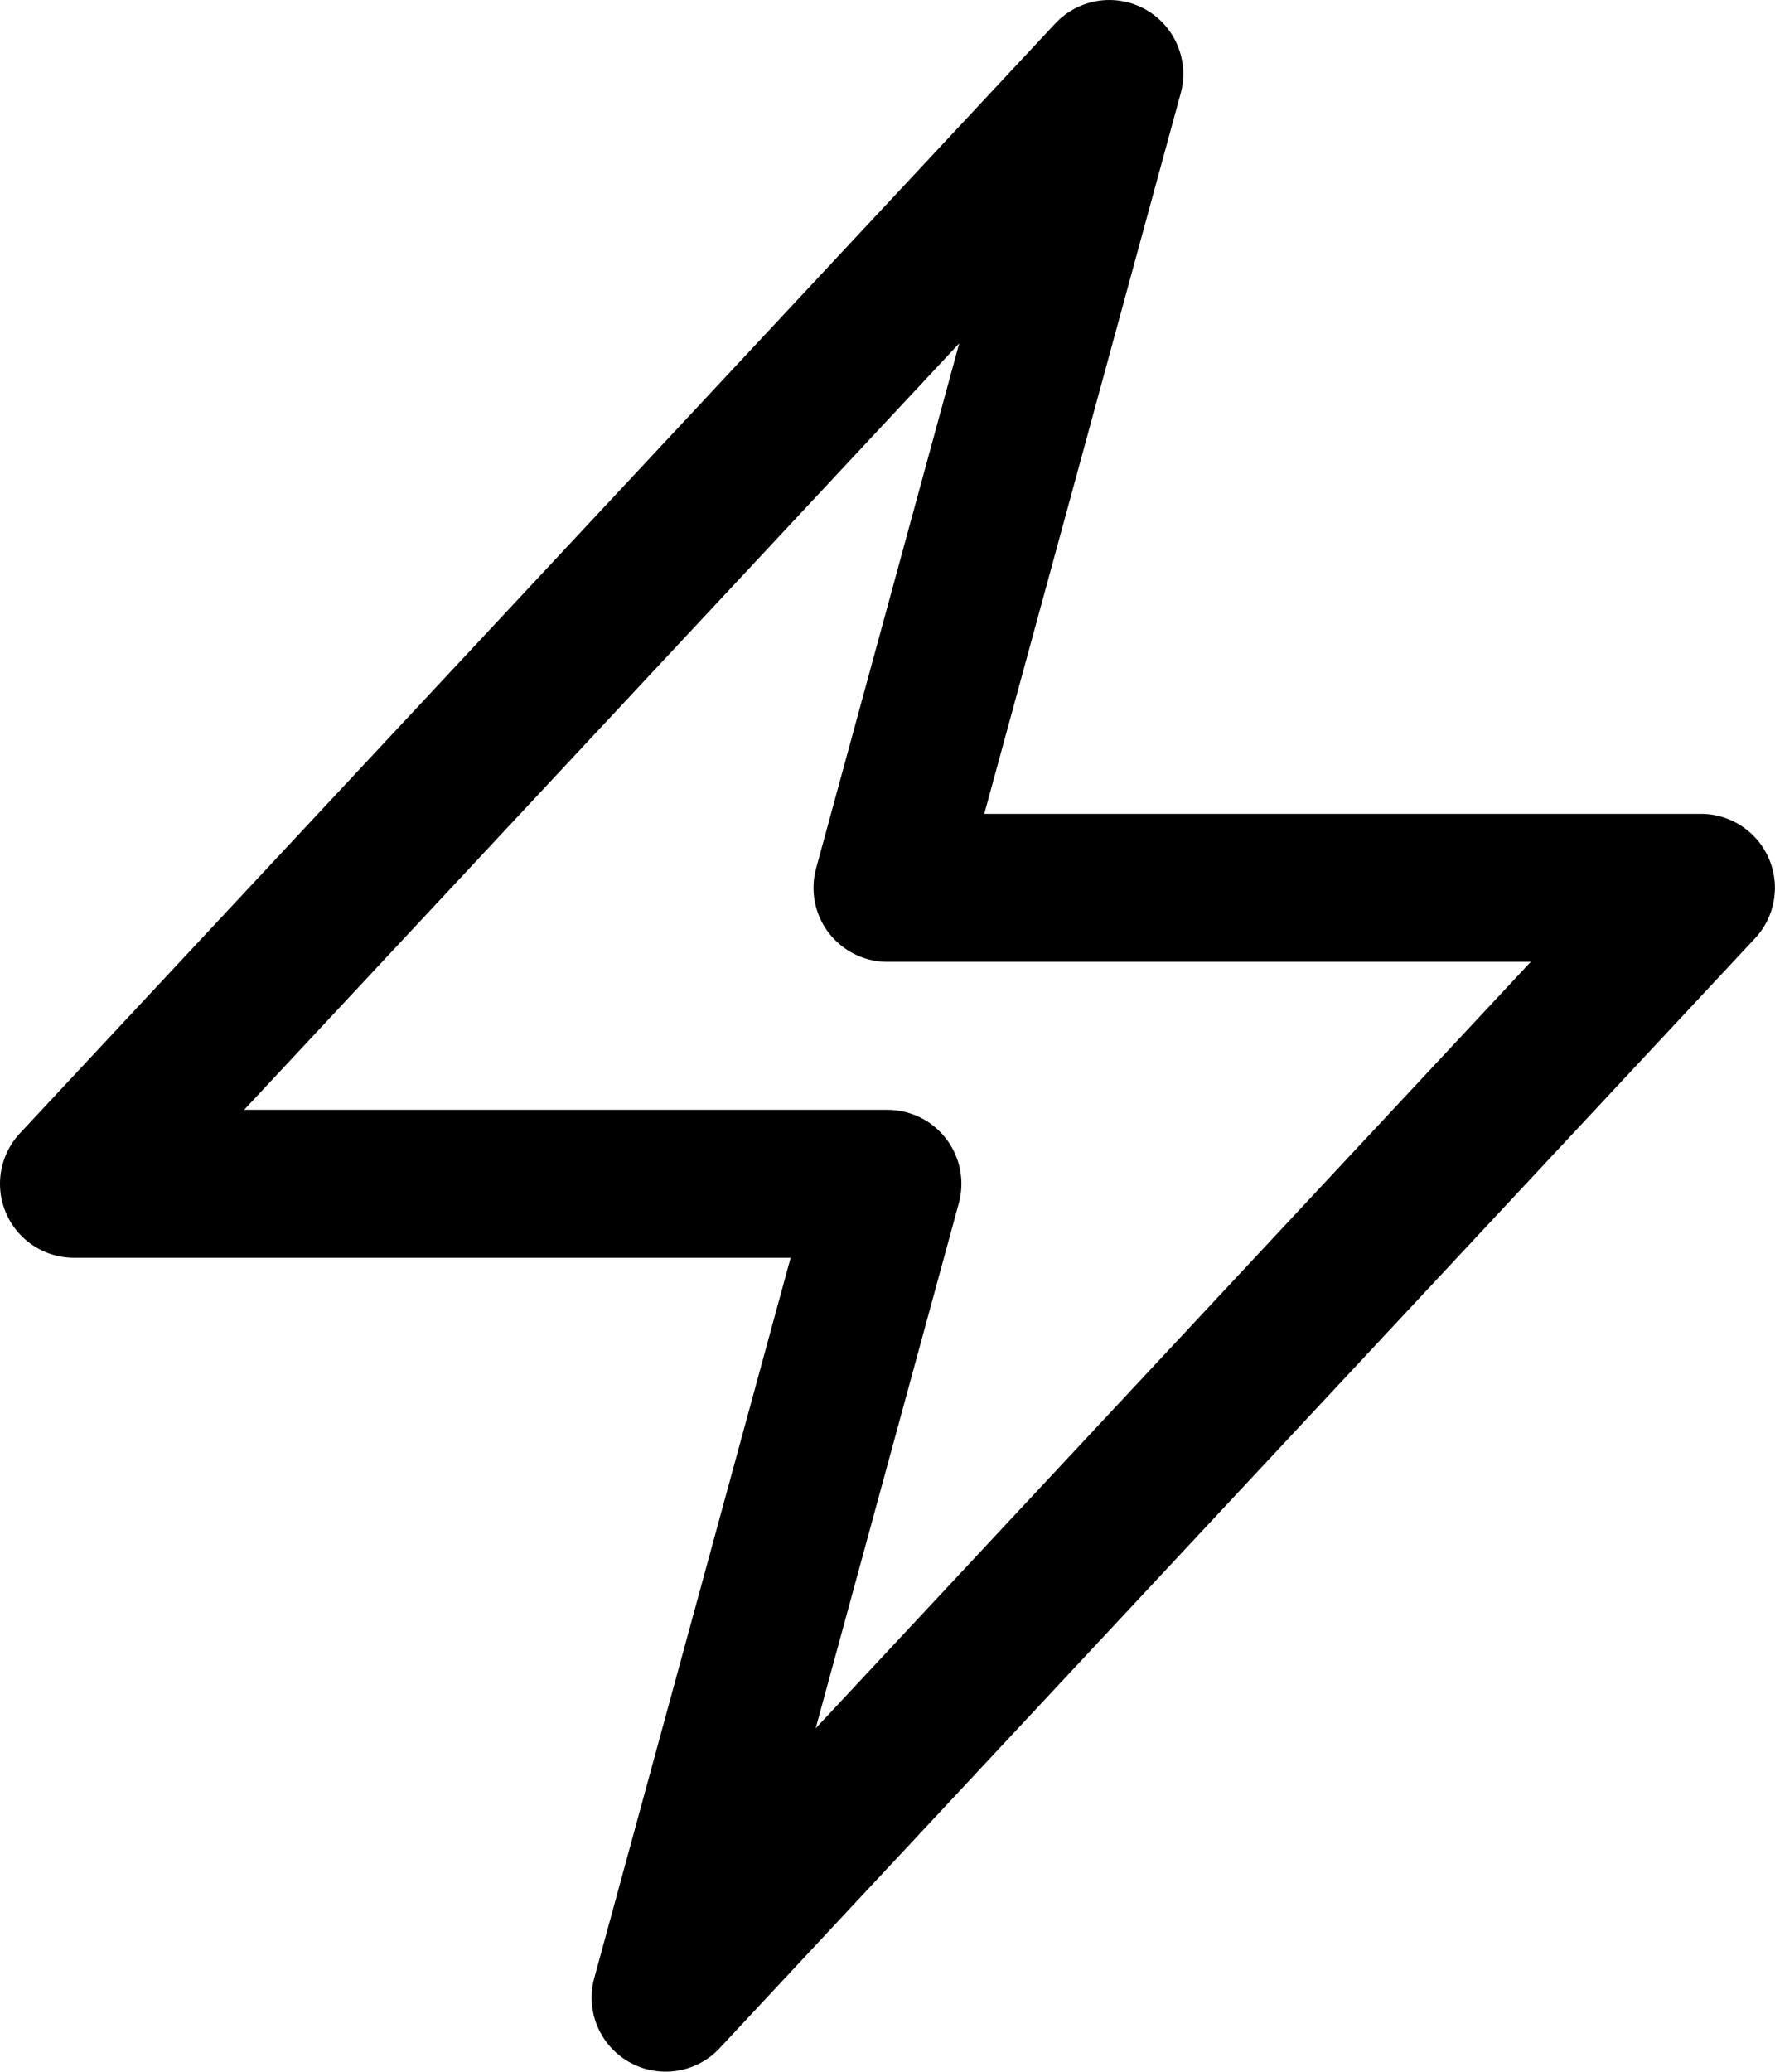 <svg viewBox="0 0 18.001 21" fill="none" xmlns="http://www.w3.org/2000/svg" xmlns:xlink="http://www.w3.org/1999/xlink">
    <defs/>
    <path id="Vector 449" d="M0.75 12L9 12L6.75 20.25L17.25 9L9 9L11.25 0.75L0.75 12Z" stroke="currentColor" stroke-opacity="1" stroke-width="1.5" stroke-linejoin="round"/>
</svg>
